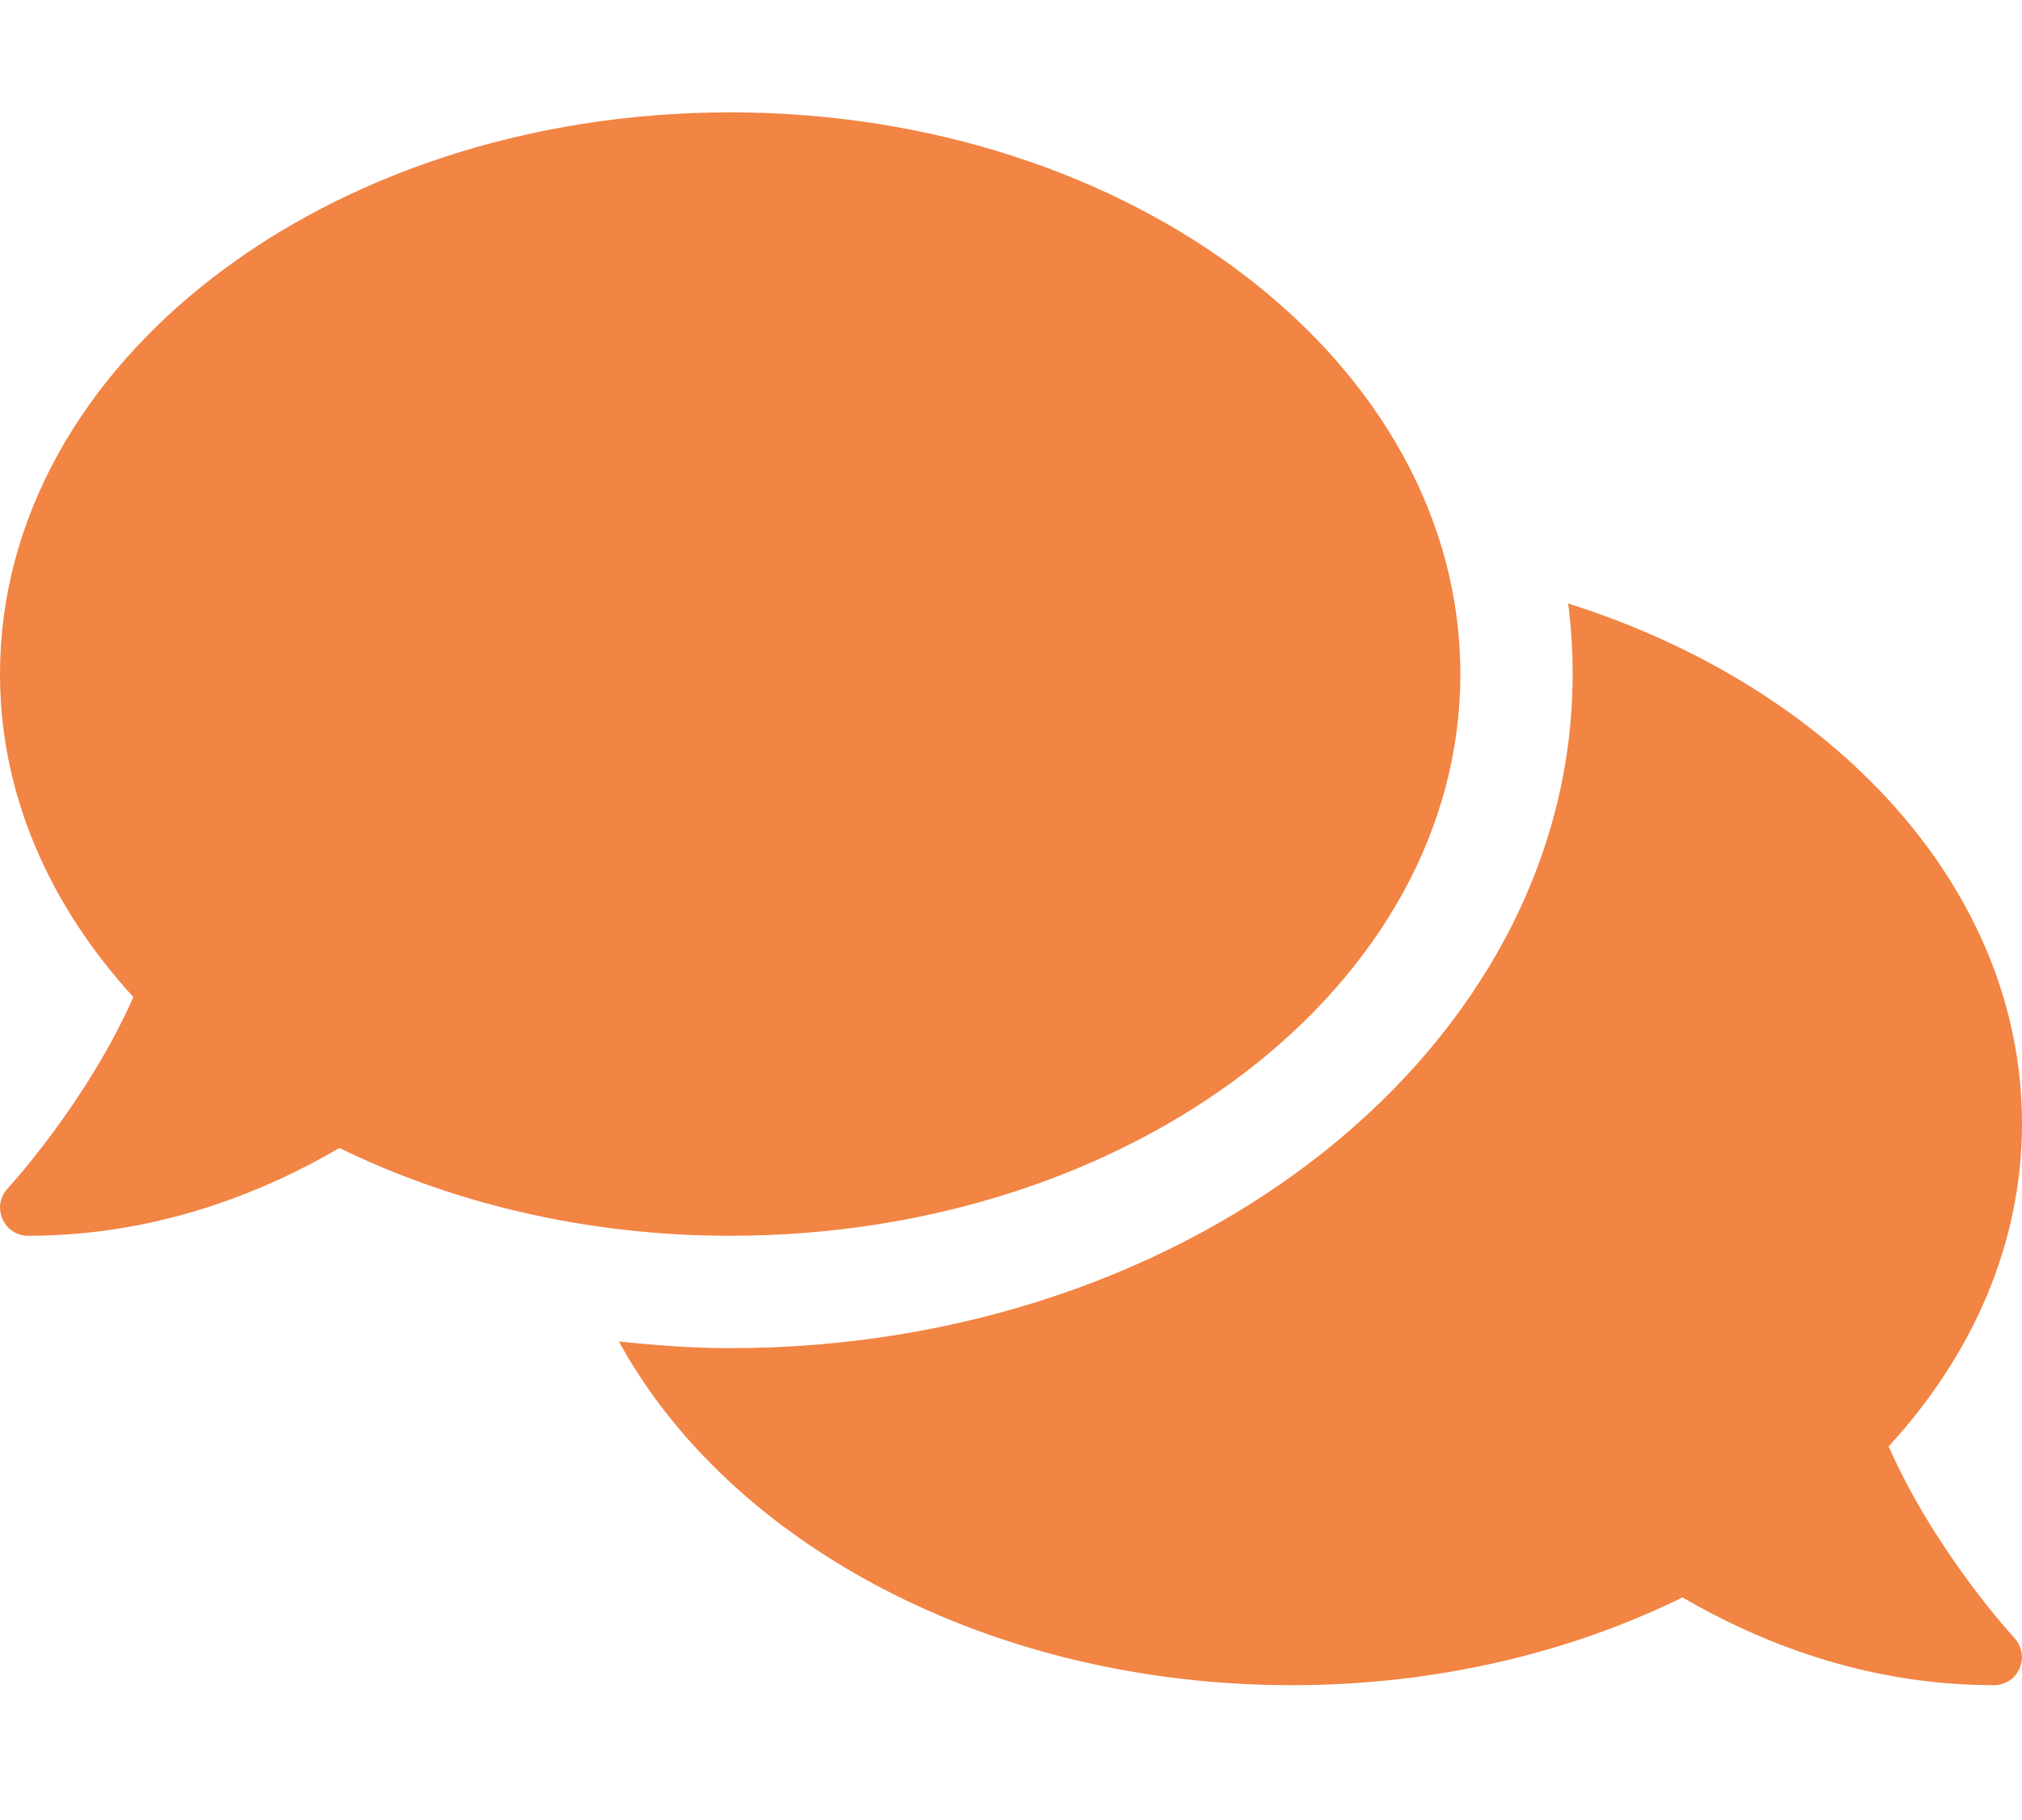 <svg width="30" height="27" viewBox="0 0 30 27" fill="none" xmlns="http://www.w3.org/2000/svg">
<path d="M21.667 10C21.667 5.396 16.818 1.667 10.833 1.667C4.849 1.667 0 5.396 0 10C0 11.786 0.734 13.432 1.979 14.792C1.281 16.364 0.13 17.614 0.115 17.63C0 17.75 -0.031 17.927 0.036 18.083C0.104 18.239 0.25 18.333 0.417 18.333C2.323 18.333 3.901 17.693 5.036 17.031C6.714 17.849 8.698 18.333 10.833 18.333C16.818 18.333 21.667 14.604 21.667 10ZM28.021 21.458C29.266 20.104 30 18.453 30 16.667C30 13.182 27.213 10.198 23.266 8.953C23.312 9.297 23.333 9.646 23.333 10C23.333 15.516 17.724 20 10.833 20C10.271 20 9.724 19.958 9.182 19.901C10.823 22.896 14.677 25 19.167 25C21.302 25 23.287 24.521 24.963 23.698C26.099 24.359 27.677 25 29.583 25C29.75 25 29.901 24.901 29.963 24.75C30.031 24.599 30 24.422 29.885 24.297C29.87 24.281 28.719 23.036 28.021 21.458Z" fill="#F28444"/>
</svg>
